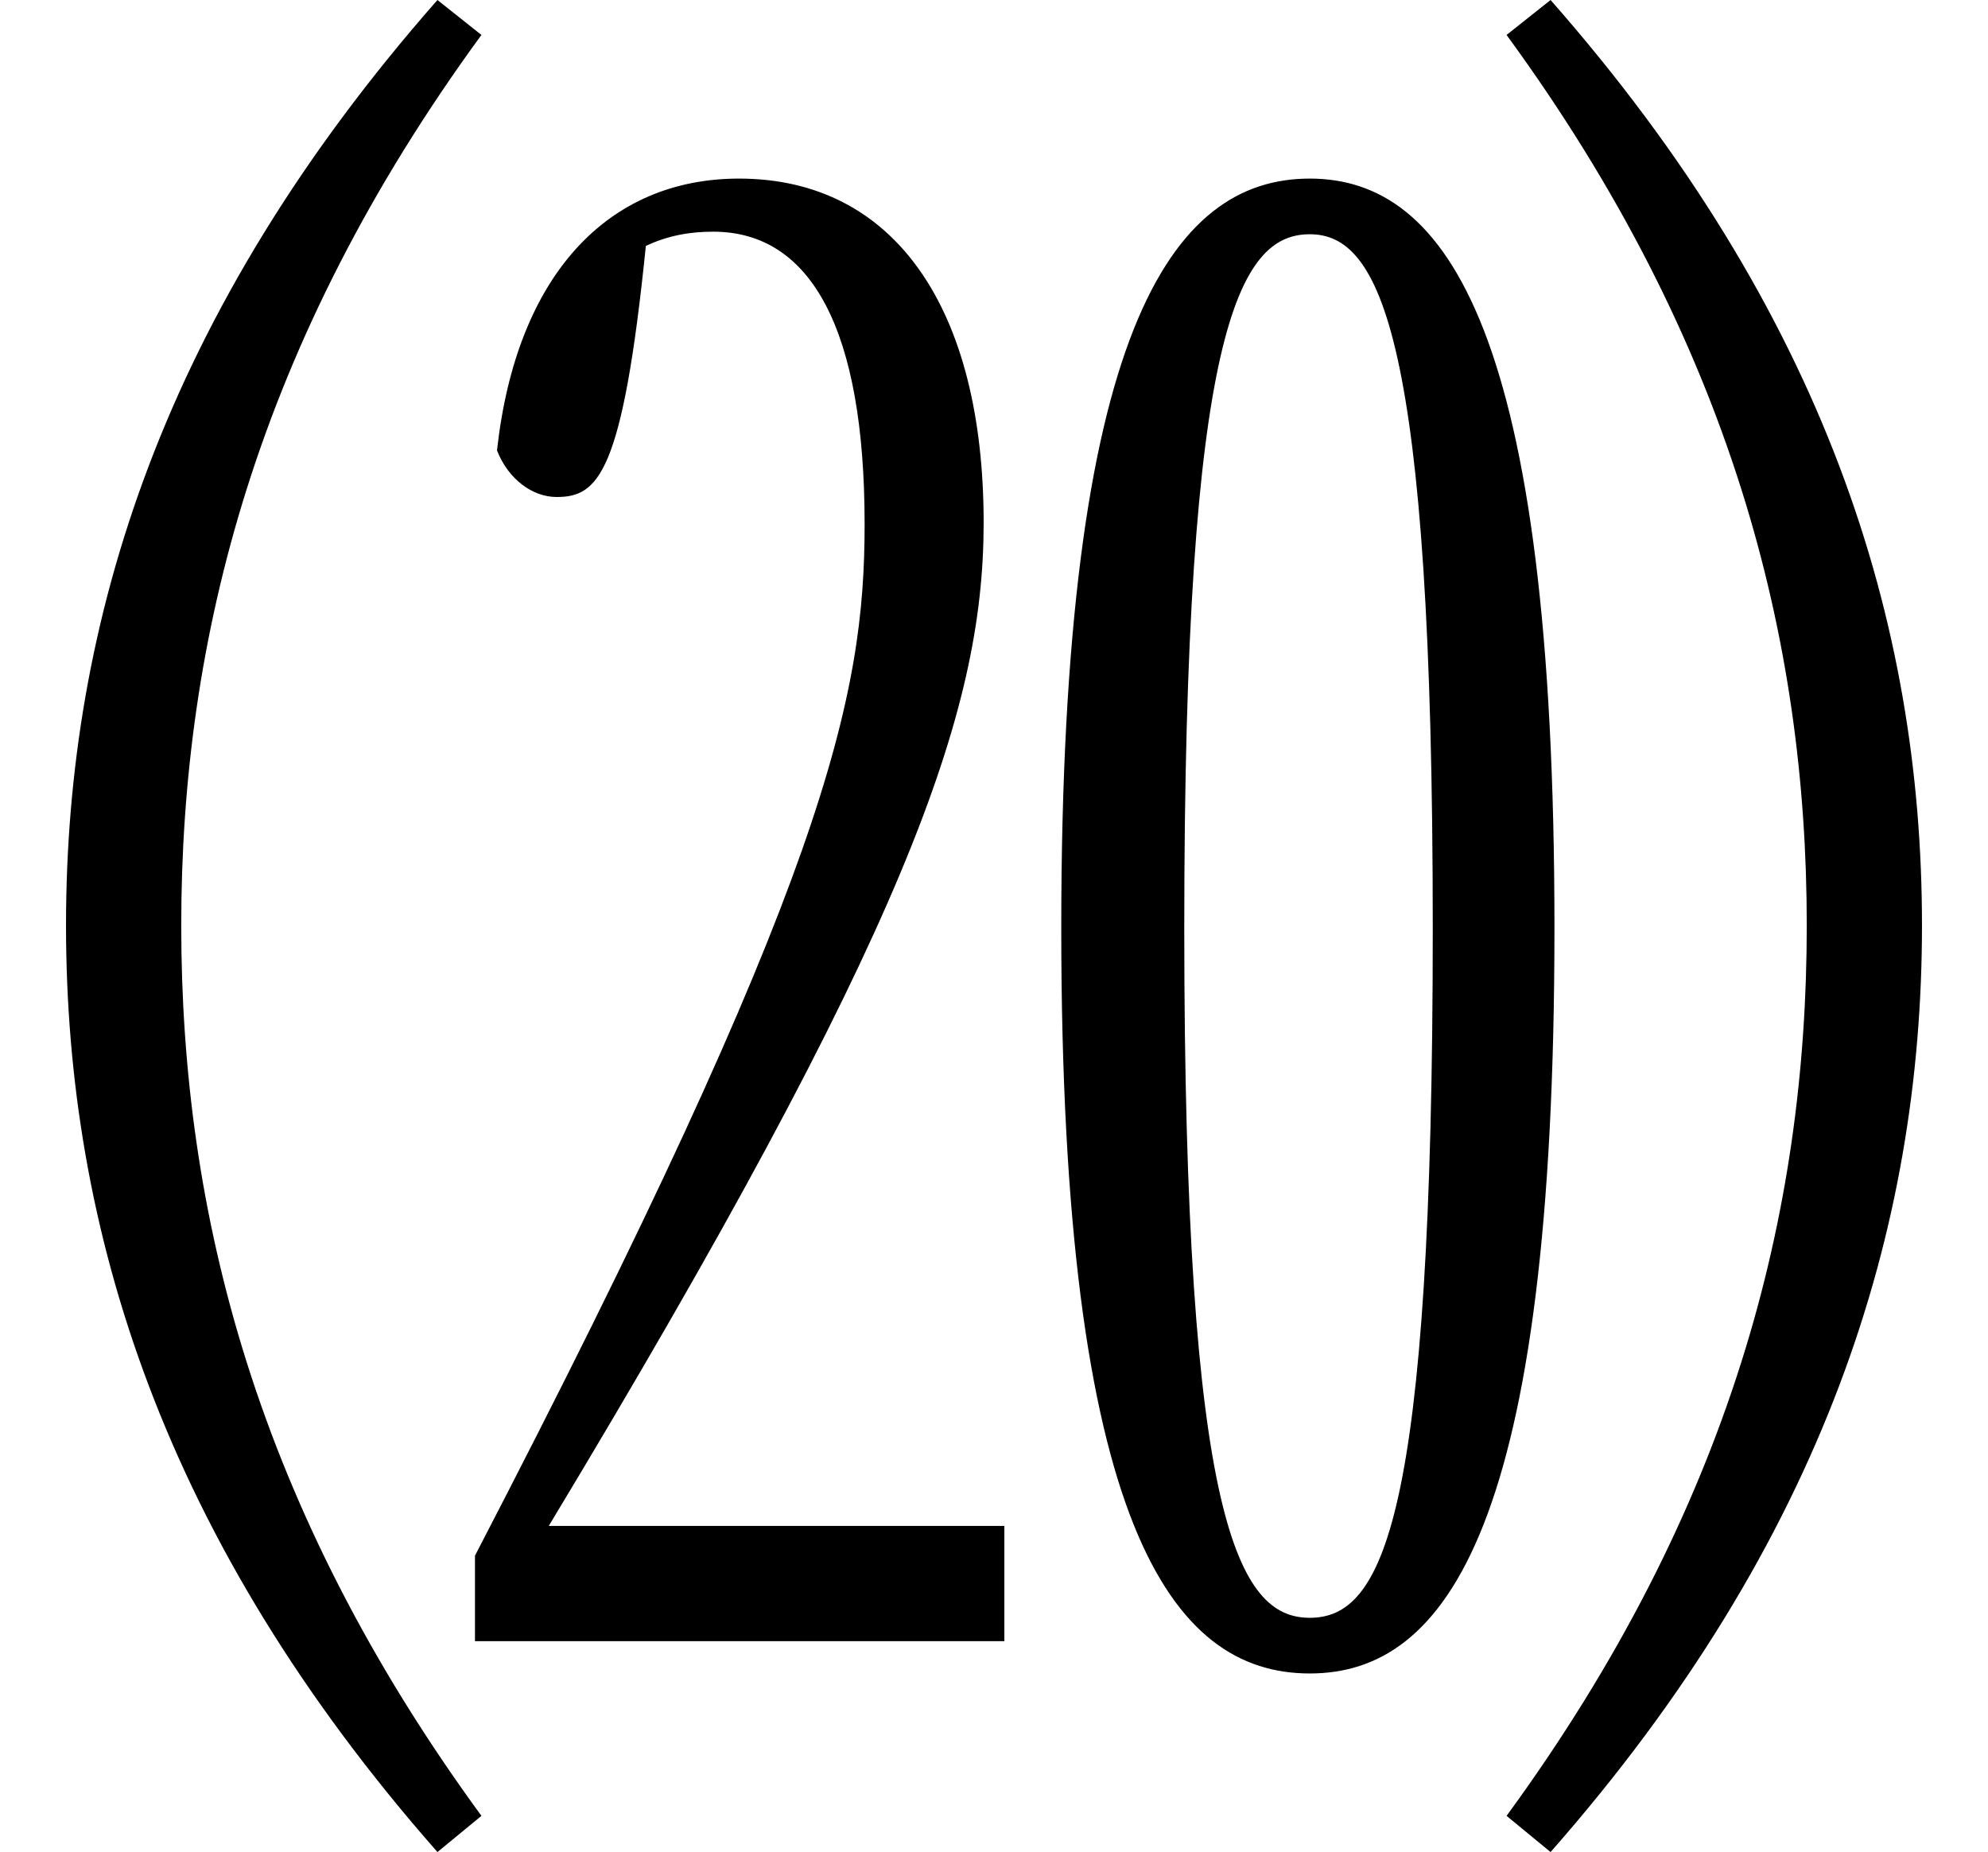 <svg height="22.359" viewBox="0 0 24 22.359" width="24" xmlns="http://www.w3.org/2000/svg">
<path d="M15.812,0.094 C17.469,0.094 18.766,1.891 18.766,9.094 C18.766,16.297 17.469,18.141 15.812,18.141 C14.141,18.141 12.812,16.297 12.812,9.094 C12.812,1.891 14.141,0.094 15.812,0.094 Z M15.812,0.766 C14.953,0.766 14.297,1.922 14.297,9.094 C14.297,16.297 14.953,17.469 15.812,17.469 C16.656,17.469 17.297,16.266 17.297,9.094 C17.297,1.922 16.688,0.766 15.812,0.766 Z M21.812,9.125 C21.812,5.656 20.906,2.094 18.188,-1.625 L18.719,-2.062 C22.031,1.703 23.203,5.453 23.203,9.125 C23.203,12.797 22.031,16.531 18.719,20.297 L18.188,19.875 C20.906,16.156 21.812,12.578 21.812,9.125 Z M2.188,9.125 C2.188,12.578 3.094,16.156 5.812,19.875 L5.281,20.297 C1.969,16.531 0.797,12.797 0.797,9.125 C0.797,5.453 1.969,1.703 5.281,-2.062 L5.812,-1.625 C3.094,2.094 2.188,5.656 2.188,9.125 Z M5.734,0.484 L12.125,0.484 L12.125,1.875 L6.625,1.875 C10.938,9.031 11.875,11.688 11.875,13.984 C11.875,16.578 10.797,18.141 8.922,18.141 C7.344,18.141 6.234,16.984 6,14.859 C6.141,14.5 6.438,14.297 6.719,14.297 C7.219,14.297 7.516,14.562 7.797,17.328 C8.062,17.453 8.328,17.5 8.609,17.5 C9.797,17.5 10.438,16.312 10.438,13.969 C10.438,11.875 9.984,9.703 5.734,1.516 Z" transform="translate(0, 20.297) scale(1, -1)"/>
</svg>